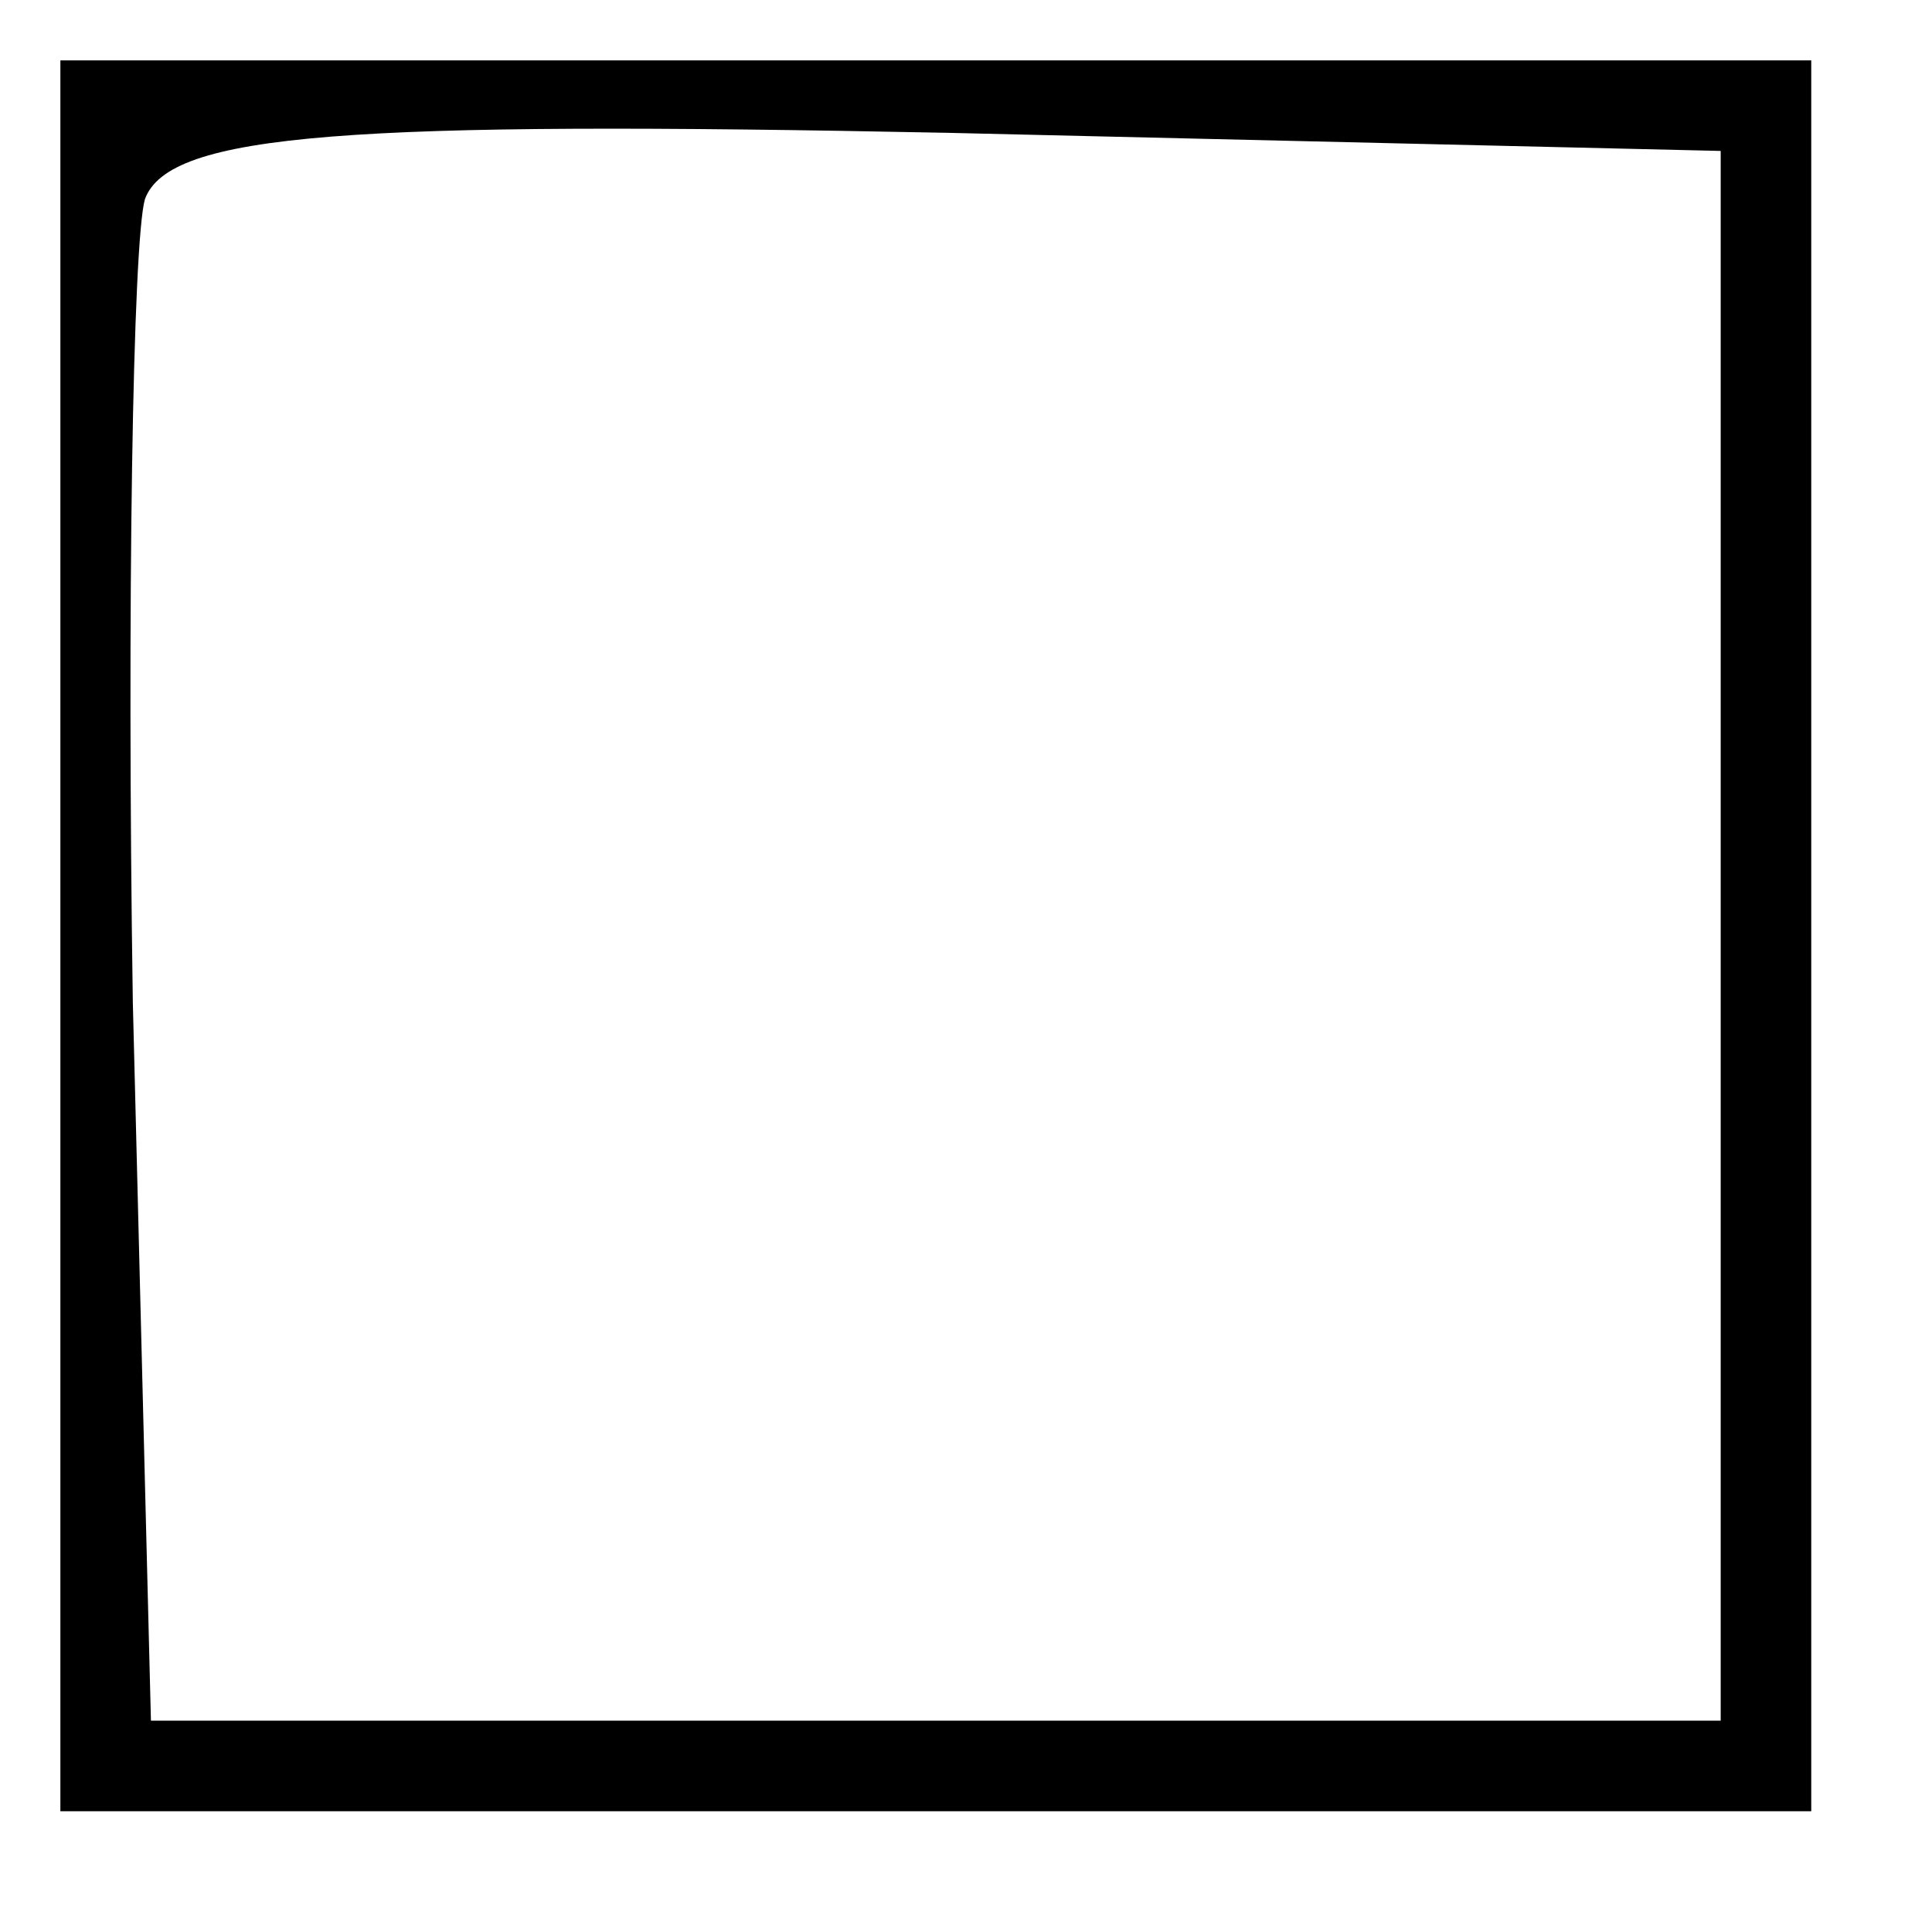 <?xml version="1.0" standalone="no"?>
<!DOCTYPE svg PUBLIC "-//W3C//DTD SVG 20010904//EN"
 "http://www.w3.org/TR/2001/REC-SVG-20010904/DTD/svg10.dtd">
<svg version="1.0" xmlns="http://www.w3.org/2000/svg"
 width="32pt" height="32pt" viewBox="0 0 32 32"
 preserveAspectRatio="xMidYMid meet">
<g transform="translate(0,32) scale(0.1,-0.1)"
fill="#000000" stroke="none">
<path d="M10 165 l0 -145 145 0 145 0 0 145 0 145 -145 0 -145 0 0 -145z m275
0 l0 -130 -130 0 -130 0 -3 119 c-1 66 0 126 2 133 4 11 34 13 133 11 l128 -3
0 -130z"/>
</g>
</svg>
